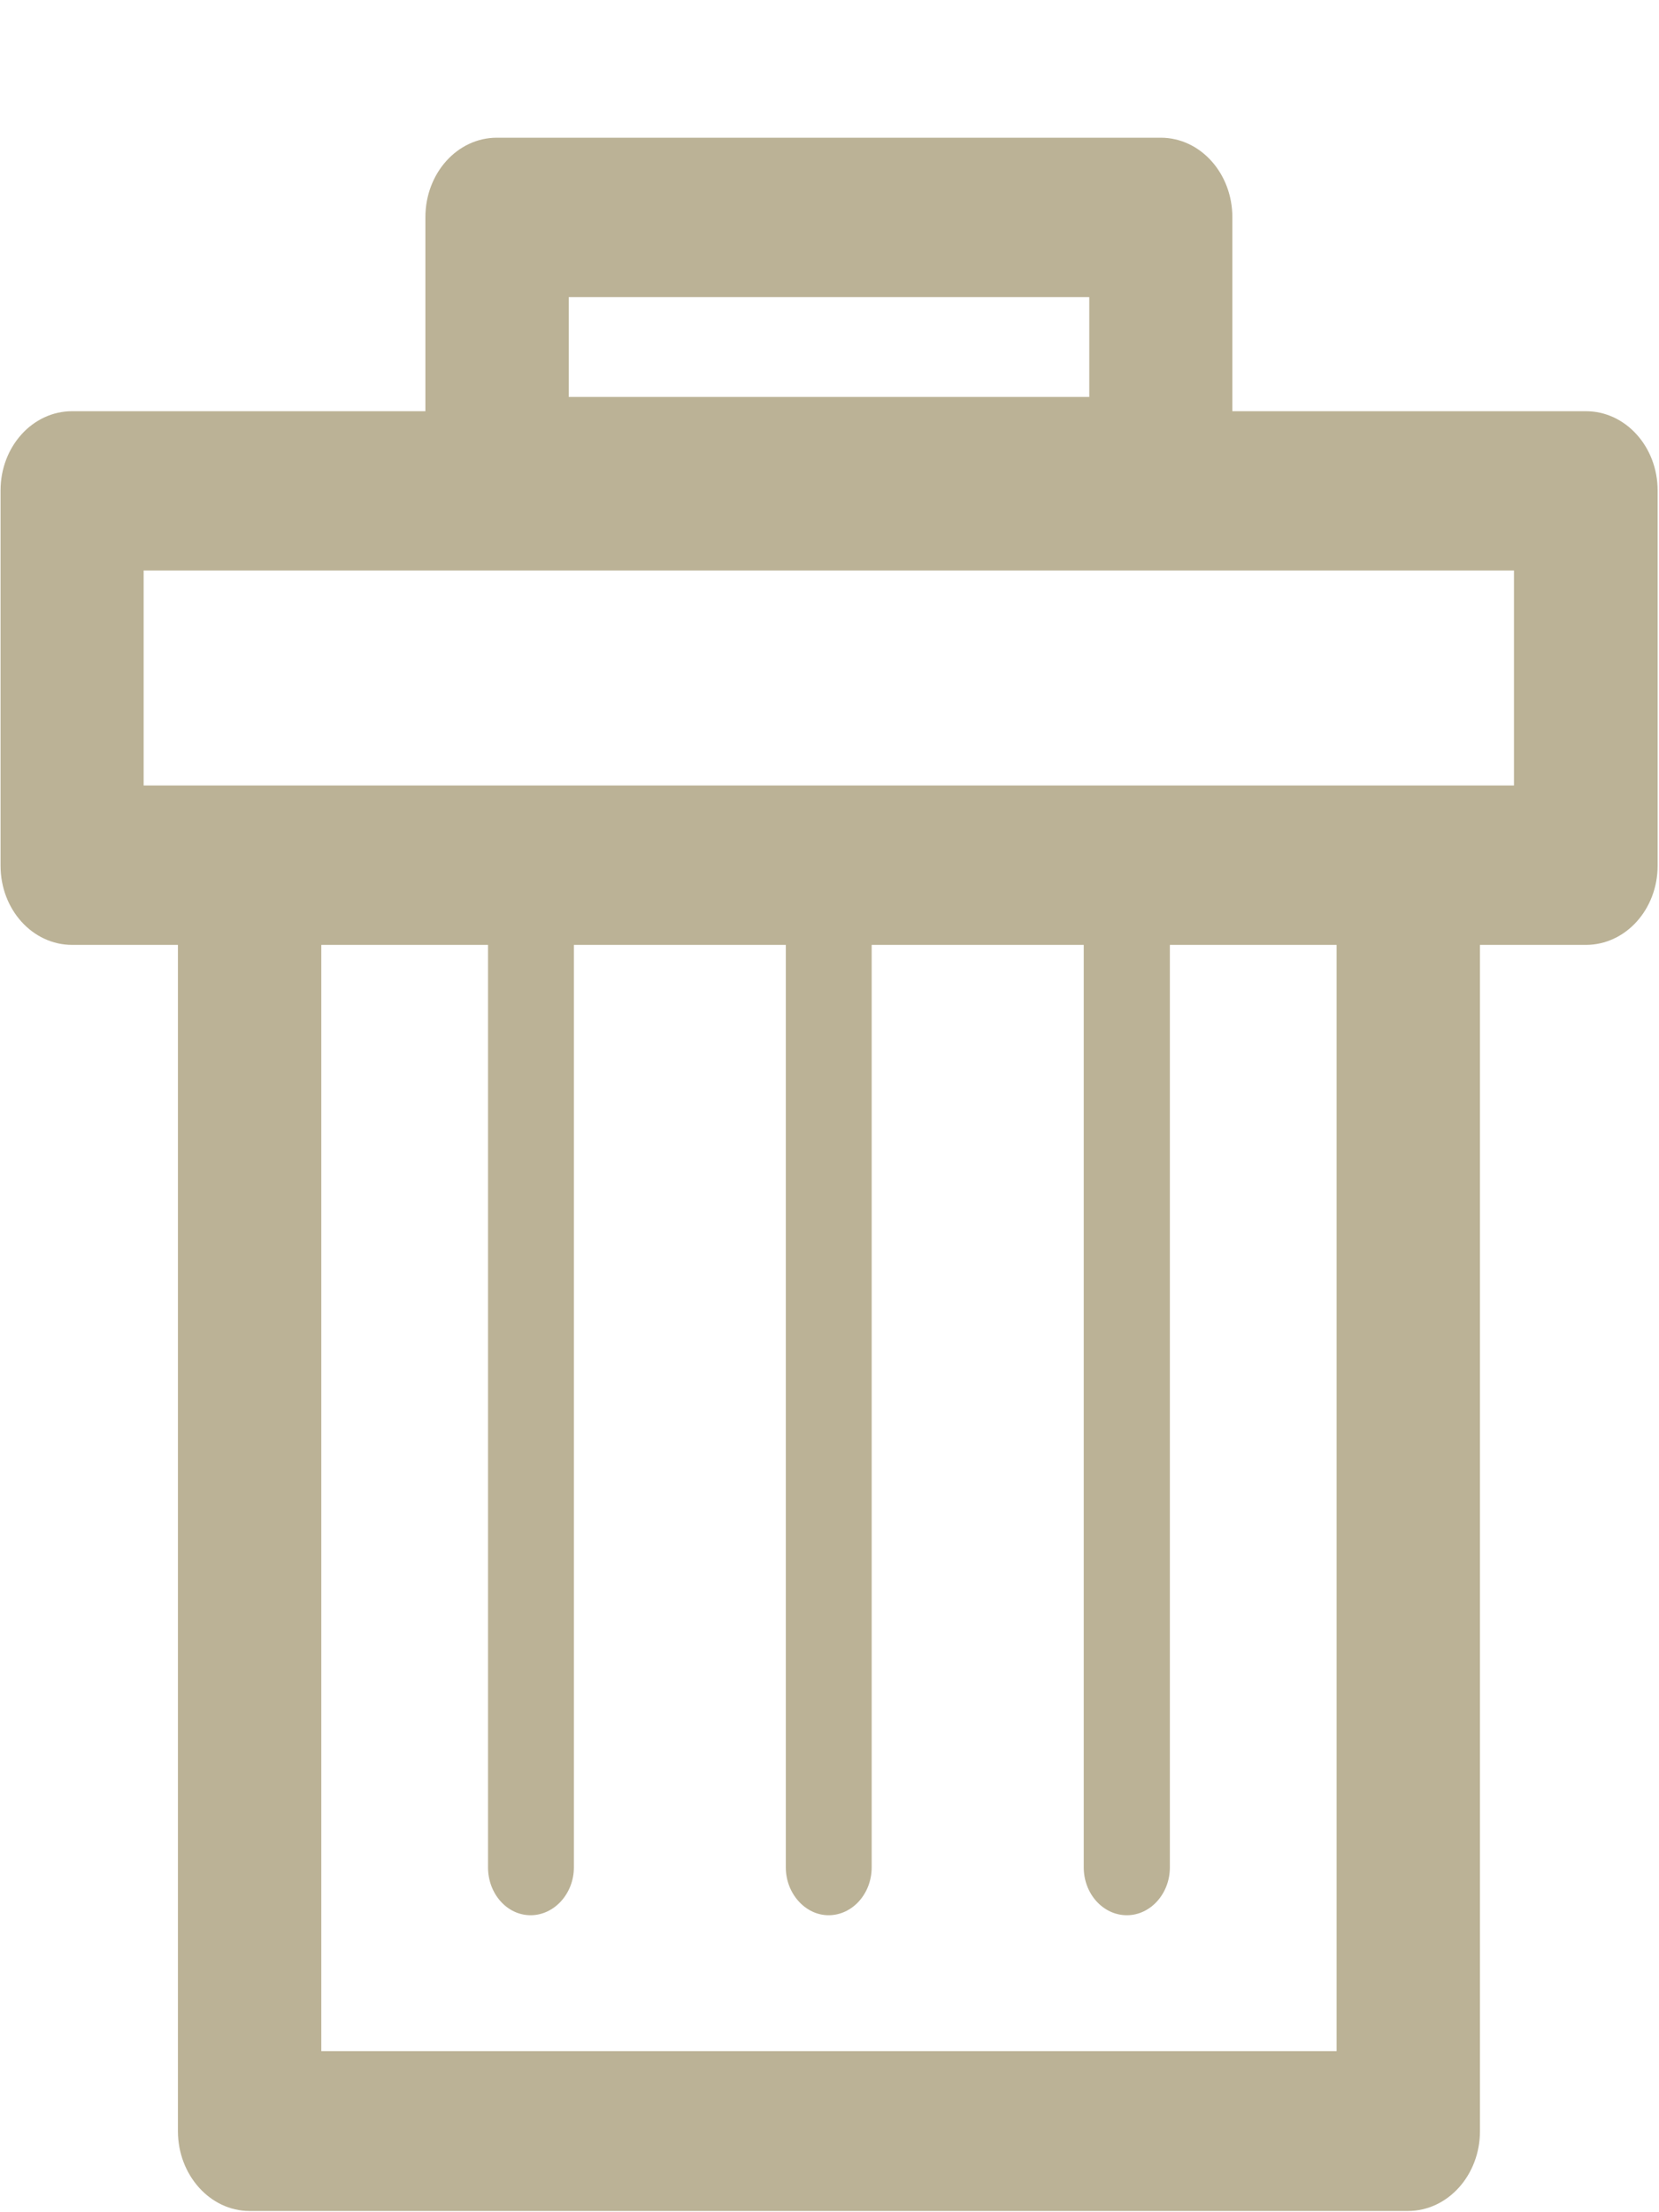 <?xml version="1.0" encoding="utf-8"?>
<!DOCTYPE svg PUBLIC "-//W3C//DTD SVG 1.1//EN" "http://www.w3.org/Graphics/SVG/1.1/DTD/svg11.dtd">
<svg version="1.1" baseProfile="full"
 xmlns="http://www.w3.org/2000/svg"
 xmlns:xlink="http://www.w3.org/1999/xlink"
 xmlns:ev="http://www.w3.org/2001/xml-events" 
  height="16px" 
  width="12px" 
>
<path fill="rgb( 187, 178, 150 )"
 d="M1.805,5.681 C1.805,5.681 1.818,5.681 1.818,5.681 C1.818,5.681 10.184,5.681 10.184,5.681 C10.184,5.681 10.197,5.681 10.197,5.681 C10.197,5.681 10.951,5.681 10.951,5.681 C10.951,5.681 10.951,4.126 10.951,4.126 C10.951,4.126 1.039,4.126 1.039,4.126 C1.039,4.126 1.039,5.681 1.039,5.681 C1.039,5.681 1.792,5.681 1.792,5.681 C1.792,5.681 1.805,5.681 1.805,5.681 C1.805,5.681 1.805,5.681 1.805,5.681 ZM3.594,0.996 C3.594,0.996 3.594,0.996 3.594,0.996 C3.594,0.996 3.607,0.996 3.607,0.996 C3.607,0.996 8.396,0.996 8.396,0.996 C8.683,0.996 8.914,1.254 8.914,1.571 C8.914,1.571 8.914,1.588 8.914,1.588 C8.914,1.588 8.914,2.974 8.914,2.974 C8.914,2.974 11.471,2.974 11.471,2.974 C11.758,2.974 11.99,3.231 11.99,3.547 C11.99,3.547 11.99,3.565 11.99,3.565 C11.99,3.565 11.99,6.261 11.99,6.261 C11.99,6.578 11.758,6.834 11.471,6.834 C11.471,6.834 11.458,6.834 11.458,6.834 C11.458,6.834 10.705,6.834 10.705,6.834 C10.705,6.834 10.705,15.414 10.705,15.414 C10.705,15.731 10.473,15.991 10.184,15.991 C10.184,15.991 10.172,15.991 10.172,15.991 C10.172,15.991 1.805,15.991 1.805,15.991 C1.52,15.991 1.287,15.731 1.287,15.414 C1.287,15.414 1.287,15.395 1.287,15.395 C1.287,15.395 1.287,6.834 1.287,6.834 C1.287,6.834 0.522,6.834 0.522,6.834 C0.235,6.834 0.004,6.578 0.004,6.261 C0.004,6.261 0.004,6.244 0.004,6.244 C0.004,6.244 0.004,3.547 0.004,3.547 C0.004,3.231 0.235,2.974 0.522,2.974 C0.522,2.974 0.533,2.974 0.533,2.974 C0.533,2.974 3.077,2.974 3.077,2.974 C3.077,2.974 3.077,1.571 3.077,1.571 C3.077,1.254 3.307,0.996 3.594,0.996 C3.594,0.996 3.594,0.996 3.594,0.996 ZM7.879,2.149 C7.879,2.149 7.879,2.149 7.879,2.149 C7.879,2.149 4.114,2.149 4.114,2.149 C4.114,2.149 4.114,2.871 4.114,2.871 C4.114,2.871 7.879,2.871 7.879,2.871 C7.879,2.871 7.879,2.149 7.879,2.149 C7.879,2.149 7.879,2.149 7.879,2.149 ZM4.151,6.834 C4.151,6.834 4.151,6.834 4.151,6.834 C4.151,6.834 4.151,13.506 4.151,13.506 C4.151,13.696 4.009,13.852 3.838,13.852 C3.667,13.852 3.53,13.696 3.53,13.506 C3.53,13.506 3.53,6.834 3.53,6.834 C3.53,6.834 2.324,6.834 2.324,6.834 C2.324,6.834 2.324,14.835 2.324,14.835 C2.324,14.835 9.668,14.835 9.668,14.835 C9.668,14.835 9.668,6.834 9.668,6.834 C9.668,6.834 8.462,6.834 8.462,6.834 C8.462,6.834 8.462,13.506 8.462,13.506 C8.462,13.696 8.322,13.852 8.151,13.852 C7.978,13.852 7.839,13.696 7.839,13.506 C7.839,13.506 7.839,6.834 7.839,6.834 C7.839,6.834 6.305,6.834 6.305,6.834 C6.305,6.834 6.305,13.506 6.305,13.506 C6.305,13.696 6.166,13.852 5.993,13.852 C5.826,13.852 5.684,13.696 5.684,13.506 C5.684,13.506 5.684,6.834 5.684,6.834 C5.684,6.834 4.151,6.834 4.151,6.834 C4.151,6.834 4.151,6.834 4.151,6.834 Z "/>
</svg>
